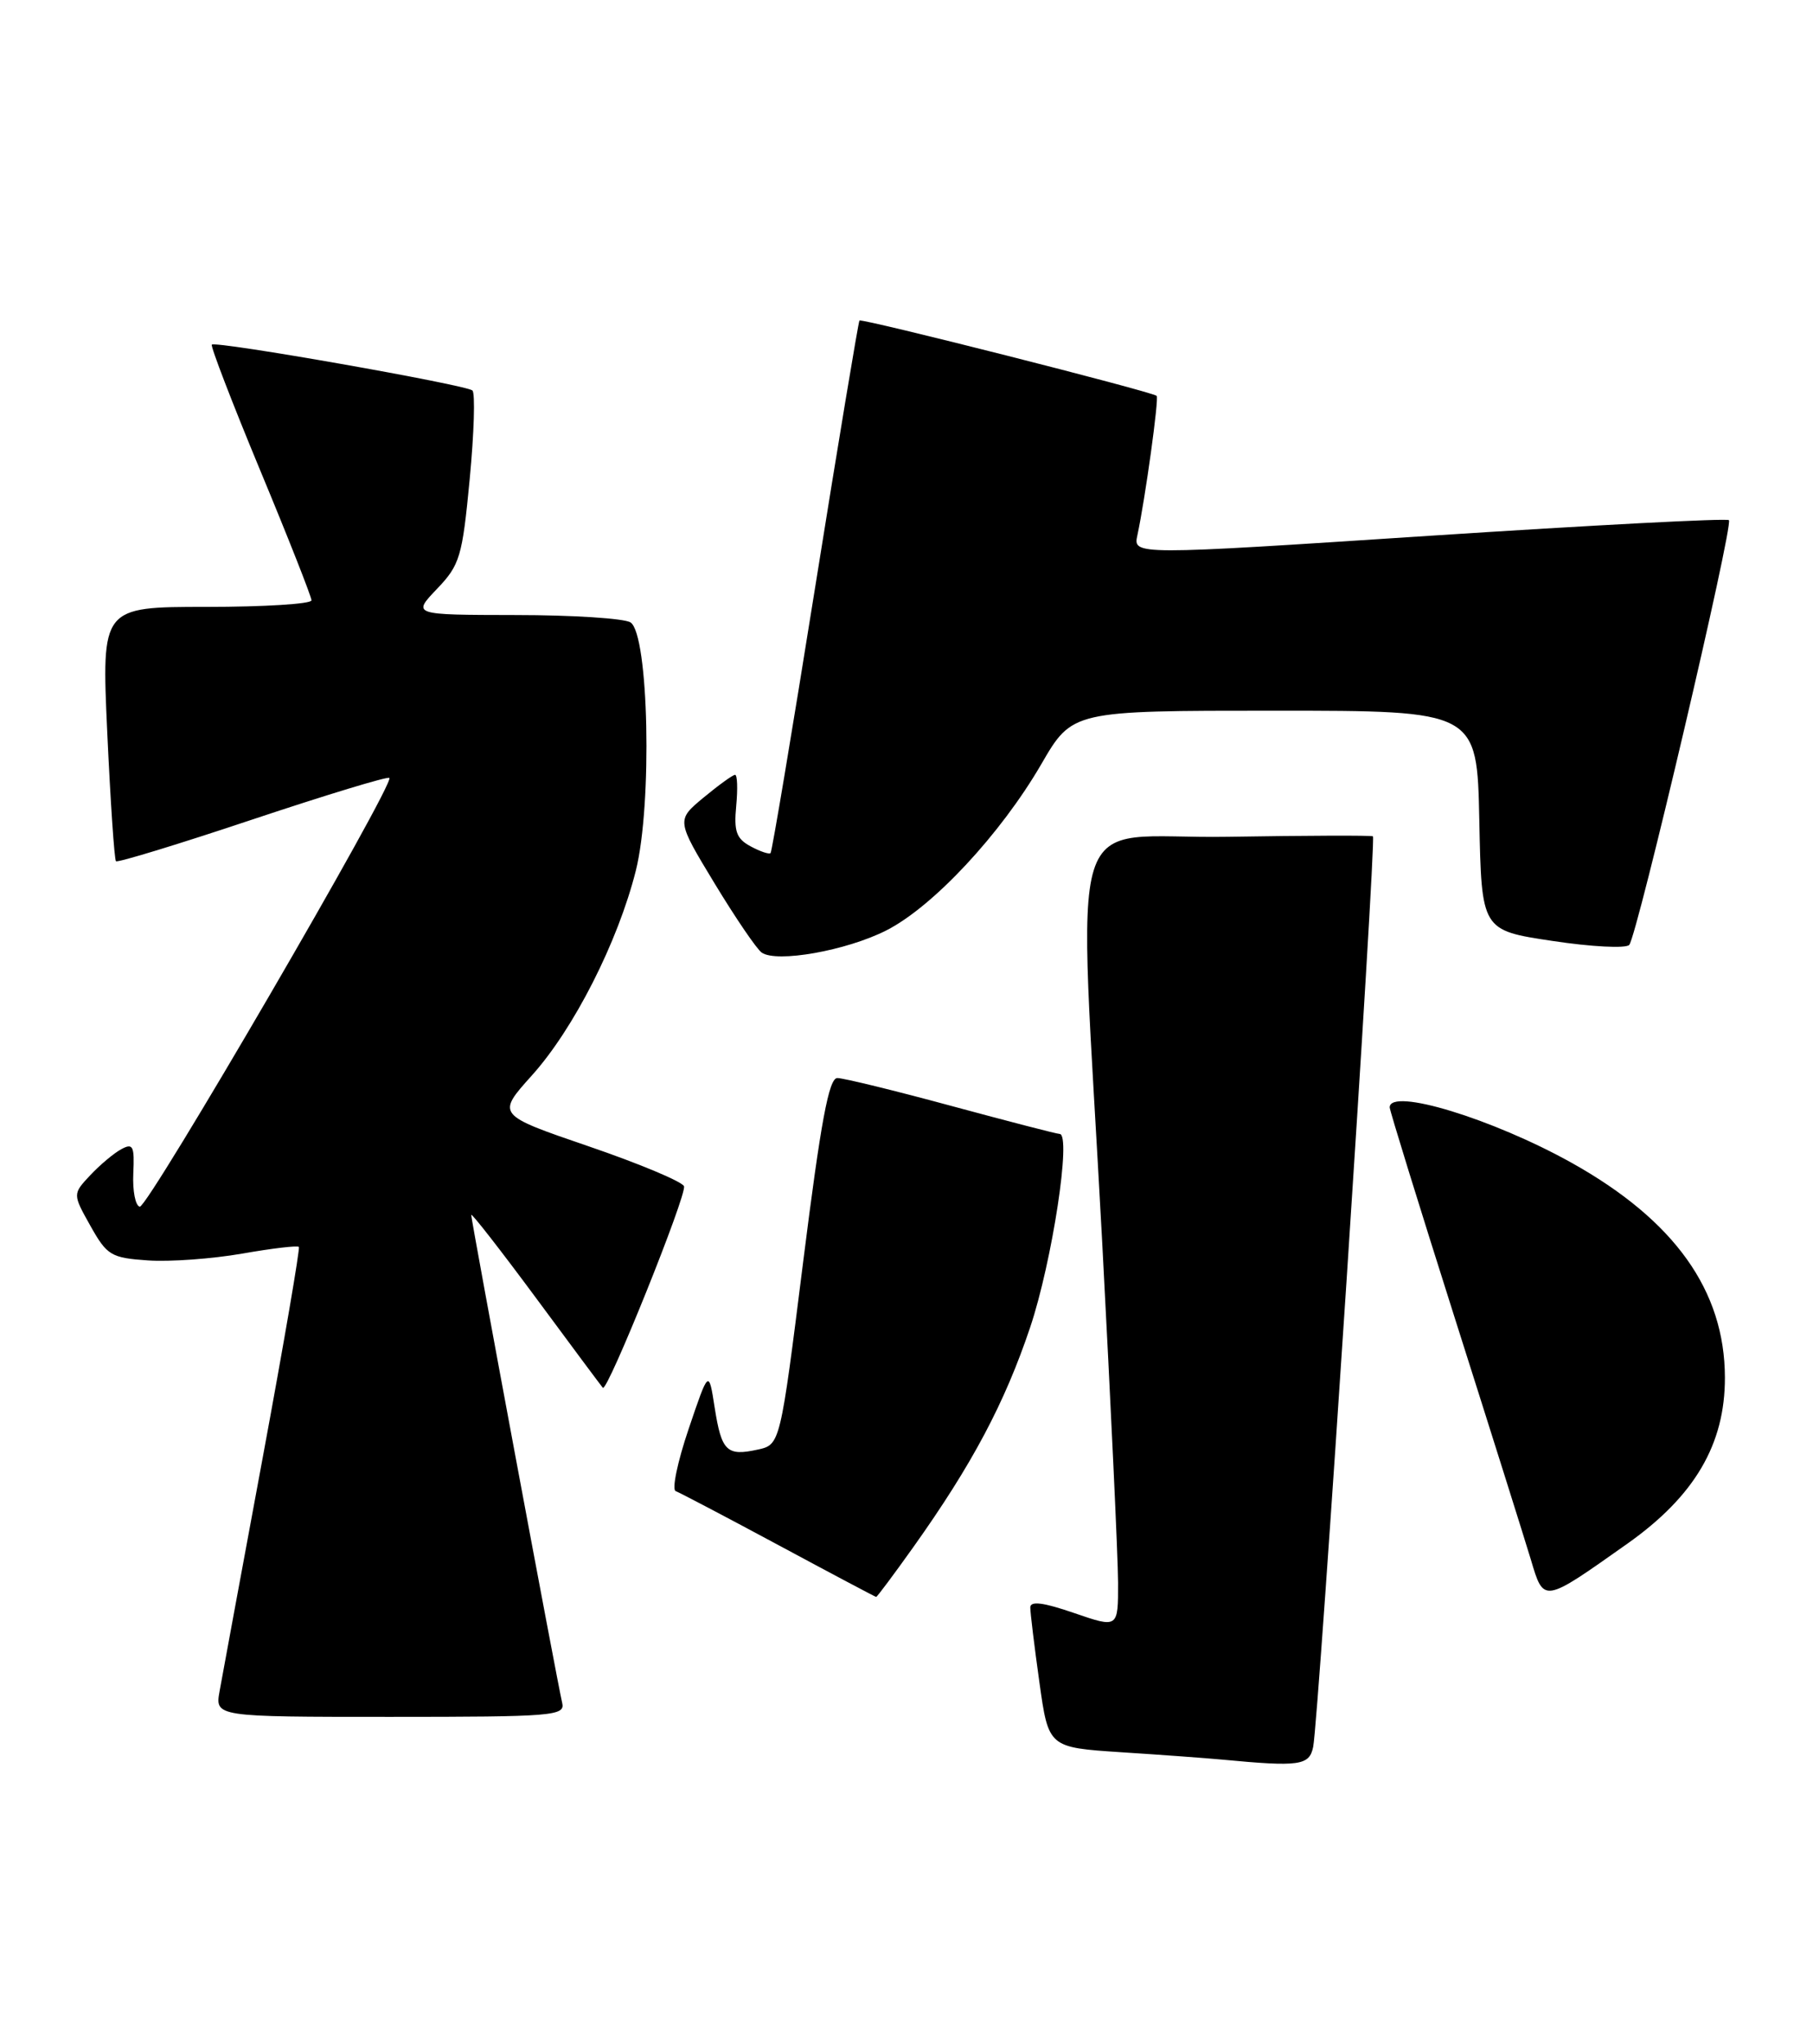 <?xml version="1.0" encoding="UTF-8" standalone="no"?>
<!DOCTYPE svg PUBLIC "-//W3C//DTD SVG 1.1//EN" "http://www.w3.org/Graphics/SVG/1.1/DTD/svg11.dtd" >
<svg xmlns="http://www.w3.org/2000/svg" xmlns:xlink="http://www.w3.org/1999/xlink" version="1.1" viewBox="0 0 227 256">
 <g >
 <path fill="currentColor"
d=" M 164.42 218.75 C 165.11 215.31 172.35 104.99 171.90 104.73 C 171.68 104.60 163.51 104.63 153.75 104.79 C 132.97 105.14 134.97 98.69 138.00 155.50 C 139.08 175.85 139.98 195.06 139.99 198.20 C 140.00 203.89 140.00 203.89 134.50 202.00 C 130.62 200.66 129.00 200.46 129.00 201.30 C 129.00 201.96 129.51 206.18 130.14 210.67 C 131.28 218.83 131.28 218.83 140.39 219.43 C 145.40 219.75 151.07 220.17 153.00 220.35 C 162.73 221.27 163.94 221.10 164.42 218.75 Z  M 70.39 213.25 C 69.81 210.86 59.00 152.84 59.00 152.14 C 59.00 151.83 62.65 156.51 67.11 162.54 C 71.56 168.57 75.33 173.63 75.48 173.79 C 76.04 174.40 86.04 149.55 85.64 148.55 C 85.41 147.97 80.04 145.72 73.70 143.55 C 62.17 139.60 62.17 139.60 66.58 134.69 C 71.84 128.85 77.36 117.97 79.61 109.03 C 81.69 100.73 81.23 79.39 78.94 77.94 C 78.15 77.44 71.67 77.02 64.55 77.02 C 51.61 77.00 51.61 77.00 54.71 73.75 C 57.59 70.74 57.88 69.74 58.81 60.00 C 59.36 54.22 59.51 49.23 59.15 48.90 C 58.37 48.19 27.00 42.66 26.52 43.16 C 26.34 43.34 29.07 50.45 32.59 58.93 C 36.12 67.42 39.00 74.74 39.00 75.18 C 39.00 75.63 33.09 76.00 25.86 76.00 C 12.71 76.00 12.71 76.00 13.43 91.74 C 13.83 100.40 14.32 107.65 14.52 107.85 C 14.72 108.05 22.41 105.70 31.62 102.62 C 40.83 99.55 48.54 97.20 48.75 97.42 C 49.46 98.13 18.51 151.30 17.50 151.11 C 16.95 151.00 16.59 149.13 16.69 146.95 C 16.85 143.52 16.66 143.11 15.19 143.91 C 14.26 144.41 12.51 145.88 11.30 147.17 C 9.09 149.53 9.09 149.53 11.32 153.51 C 13.40 157.22 13.90 157.52 18.53 157.84 C 21.26 158.03 26.57 157.64 30.31 156.99 C 34.06 156.33 37.26 155.95 37.42 156.15 C 37.58 156.34 35.55 168.20 32.90 182.50 C 30.25 196.80 27.82 209.96 27.50 211.75 C 26.91 215.00 26.91 215.00 48.86 215.00 C 69.26 215.00 70.78 214.88 70.39 213.25 Z  M 114.35 193.75 C 121.72 183.39 125.80 175.70 128.99 166.20 C 131.74 157.98 134.18 142.00 132.67 142.00 C 132.33 142.00 126.24 140.42 119.14 138.50 C 112.03 136.57 105.60 135.00 104.84 135.00 C 103.78 135.00 102.77 140.46 100.57 157.95 C 97.69 180.91 97.69 180.91 94.87 181.53 C 90.99 182.38 90.34 181.74 89.48 176.26 C 88.74 171.50 88.74 171.50 86.22 178.95 C 84.83 183.05 84.10 186.55 84.60 186.73 C 85.09 186.91 90.90 189.96 97.50 193.51 C 104.10 197.06 109.59 199.97 109.70 199.98 C 109.81 199.99 111.90 197.19 114.35 193.75 Z  M 203.76 193.31 C 212.18 187.35 215.99 180.87 215.97 172.50 C 215.95 161.63 209.67 152.83 196.82 145.64 C 186.91 140.10 174.00 136.16 174.00 138.68 C 174.00 139.06 177.65 150.87 182.11 164.93 C 186.58 179.00 190.87 192.64 191.66 195.26 C 193.31 200.79 193.14 200.82 203.76 193.31 Z  M 110.96 116.52 C 116.81 113.56 125.29 104.46 130.38 95.69 C 134.26 89.00 134.26 89.00 159.60 89.00 C 184.94 89.00 184.94 89.00 185.22 102.75 C 185.50 116.50 185.50 116.50 194.37 117.83 C 199.24 118.57 203.57 118.79 203.99 118.33 C 204.98 117.23 217.07 65.73 216.47 65.14 C 216.22 64.88 199.32 65.77 178.93 67.10 C 141.86 69.53 141.86 69.53 142.41 67.02 C 143.38 62.53 145.14 49.81 144.82 49.57 C 144.03 48.99 107.85 39.82 107.61 40.14 C 107.47 40.34 104.97 55.35 102.07 73.50 C 99.17 91.65 96.66 106.65 96.48 106.83 C 96.31 107.01 95.19 106.64 93.99 105.99 C 92.20 105.03 91.87 104.13 92.18 100.91 C 92.38 98.76 92.32 97.01 92.03 97.03 C 91.74 97.04 89.96 98.33 88.09 99.88 C 84.68 102.71 84.68 102.71 89.46 110.61 C 92.09 114.95 94.75 118.86 95.37 119.29 C 97.24 120.60 105.97 119.05 110.96 116.52 Z "/>
</g>
</svg>